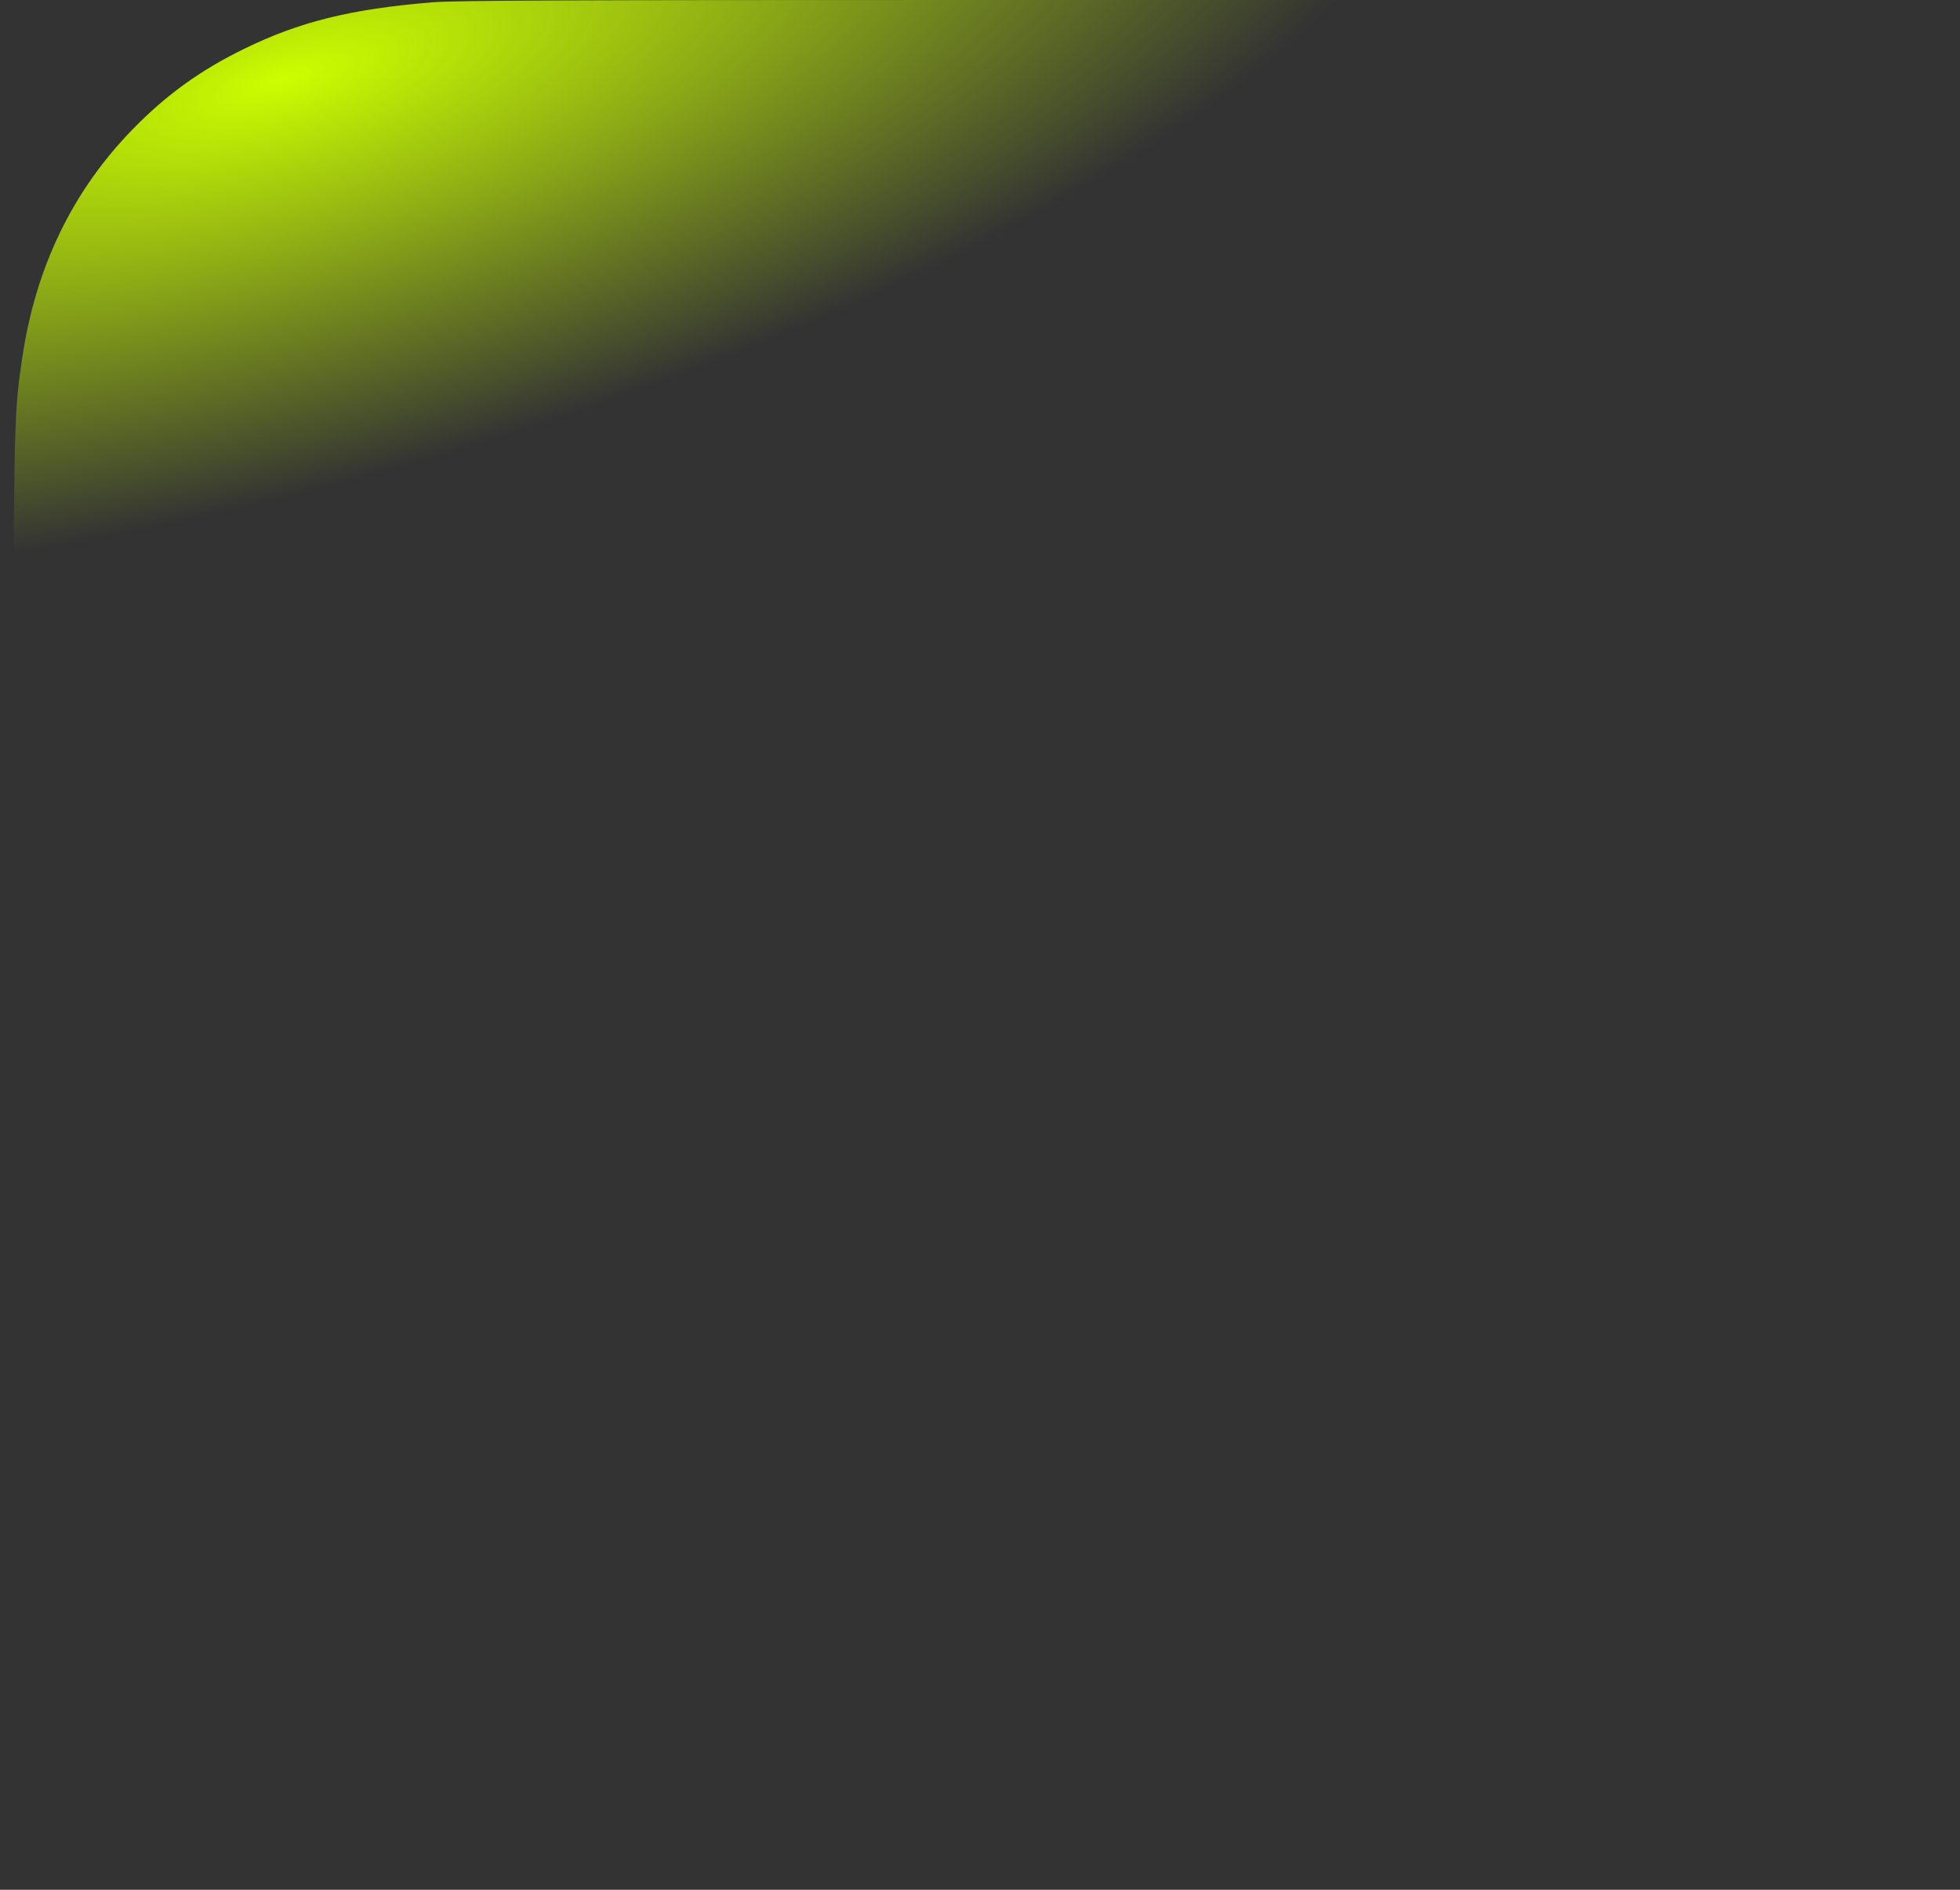 <?xml version="1.0" encoding="UTF-8" standalone="no"?><svg width='56' height='54' viewBox='0 0 56 54' fill='none' xmlns='http://www.w3.org/2000/svg'>
<rect x="0" y="0" width="56" height="54" fill="#333333" stroke="none"/>
<path d='M27.82 0C16.368 0 13.019 0.012 12.368 0.065C10.018 0.257 8.555 0.621 6.962 1.402C5.734 2.003 4.766 2.699 3.81 3.674C2.07 5.453 1.015 7.641 0.633 10.243C0.448 11.505 0.394 11.763 0.383 18.214C0.379 20.364 0.383 23.194 0.383 26.989C0.383 38.256 0.395 41.55 0.45 42.19C0.64 44.441 0.999 45.858 1.758 47.407C3.21 50.373 5.982 52.6 9.247 53.431C10.378 53.718 11.627 53.875 13.23 53.95C13.909 53.979 20.833 54 27.761 54C34.689 54 41.617 53.992 42.279 53.959C44.136 53.873 45.214 53.73 46.406 53.427C49.693 52.592 52.414 50.398 53.895 47.391C54.64 45.879 55.017 44.408 55.188 42.274C55.225 41.809 55.241 34.391 55.241 26.982C55.241 19.573 55.224 12.168 55.187 11.703C55.014 9.535 54.636 8.077 53.868 6.535C53.237 5.274 52.536 4.332 51.52 3.368C49.705 1.662 47.486 0.623 44.841 0.248C43.56 0.065 43.304 0.011 36.748 0H27.82Z' fill='url(#paint0_radial_84_121)'/>
<defs>
<radialGradient id='paint0_radial_84_121' cx='0' cy='0' r='1' gradientUnits='userSpaceOnUse' gradientTransform='translate(7.824 2.199) rotate(164.508) scale(34.624 11.638)'>
<stop stop-color='#CCFF00'/>
<stop offset='1' stop-color='#CCFF00' stop-opacity='0'/>
</radialGradient>
</defs>
</svg>
